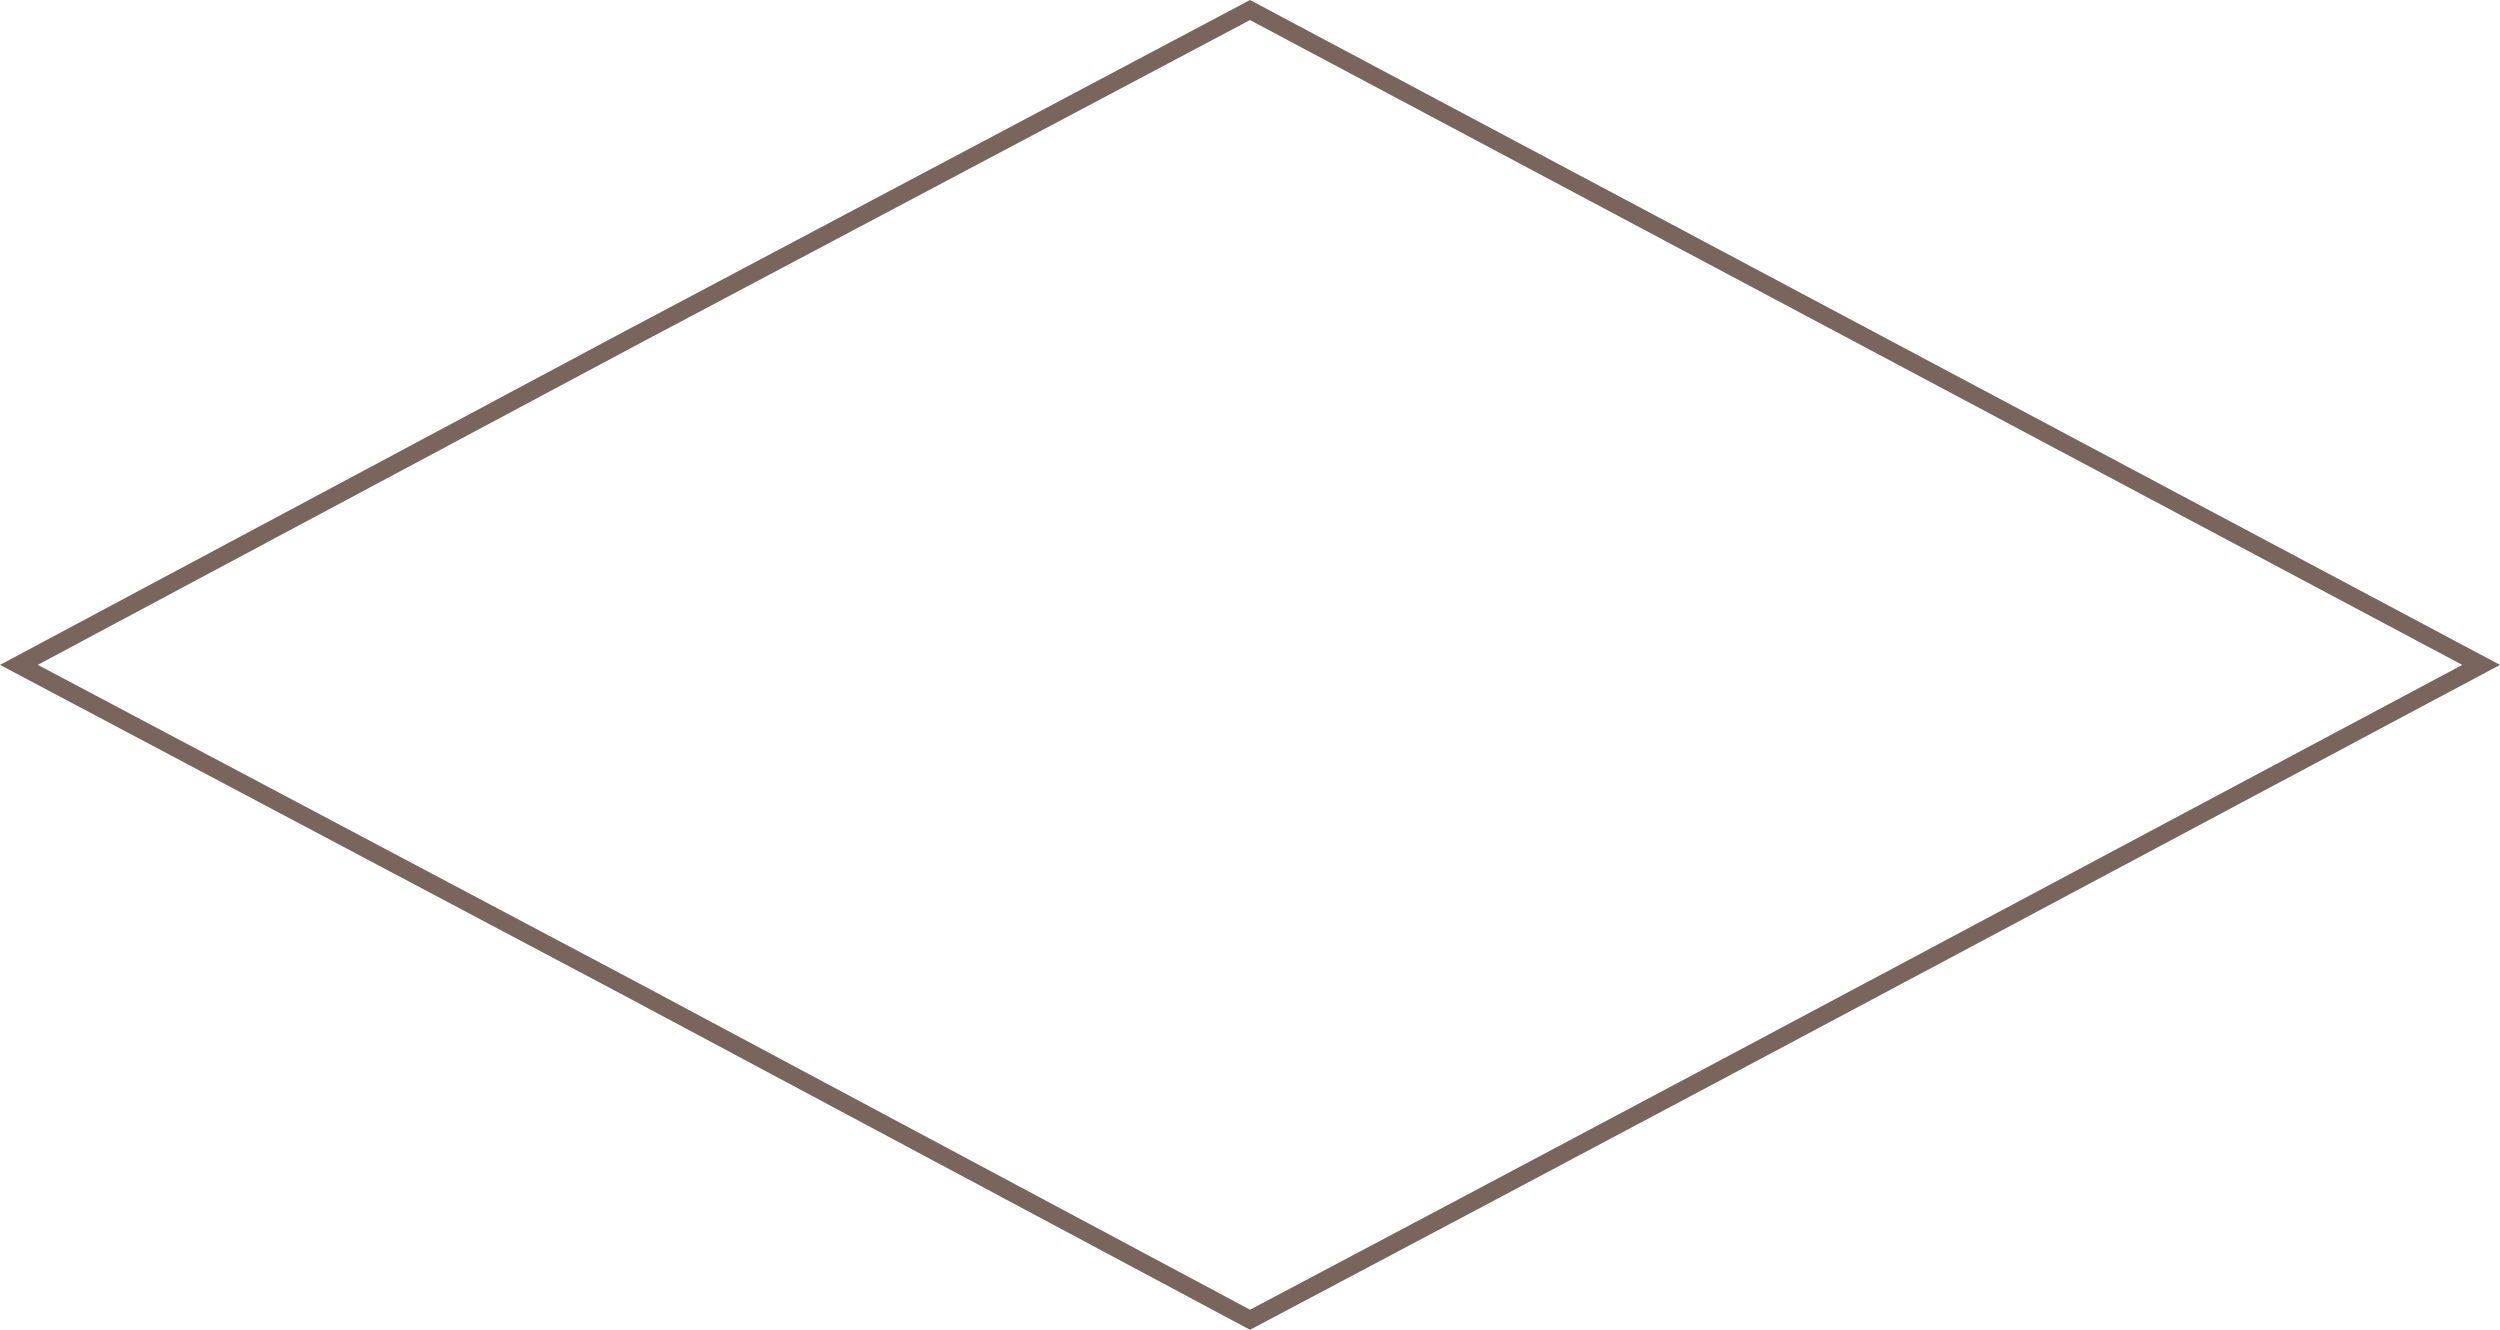 <svg width="141" height="75" viewBox="0 0 141 75" fill="none" xmlns="http://www.w3.org/2000/svg">
<path d="M35.486 55.733L35.484 55.732L1.065 37.498L35.484 19.116L35.486 19.115L70.499 0.566L139.936 37.5C132.679 41.364 126.051 44.898 119.672 48.299C103.696 56.817 89.285 64.5 70.501 74.434L35.486 55.733Z" stroke="#79655E"/>
</svg>
